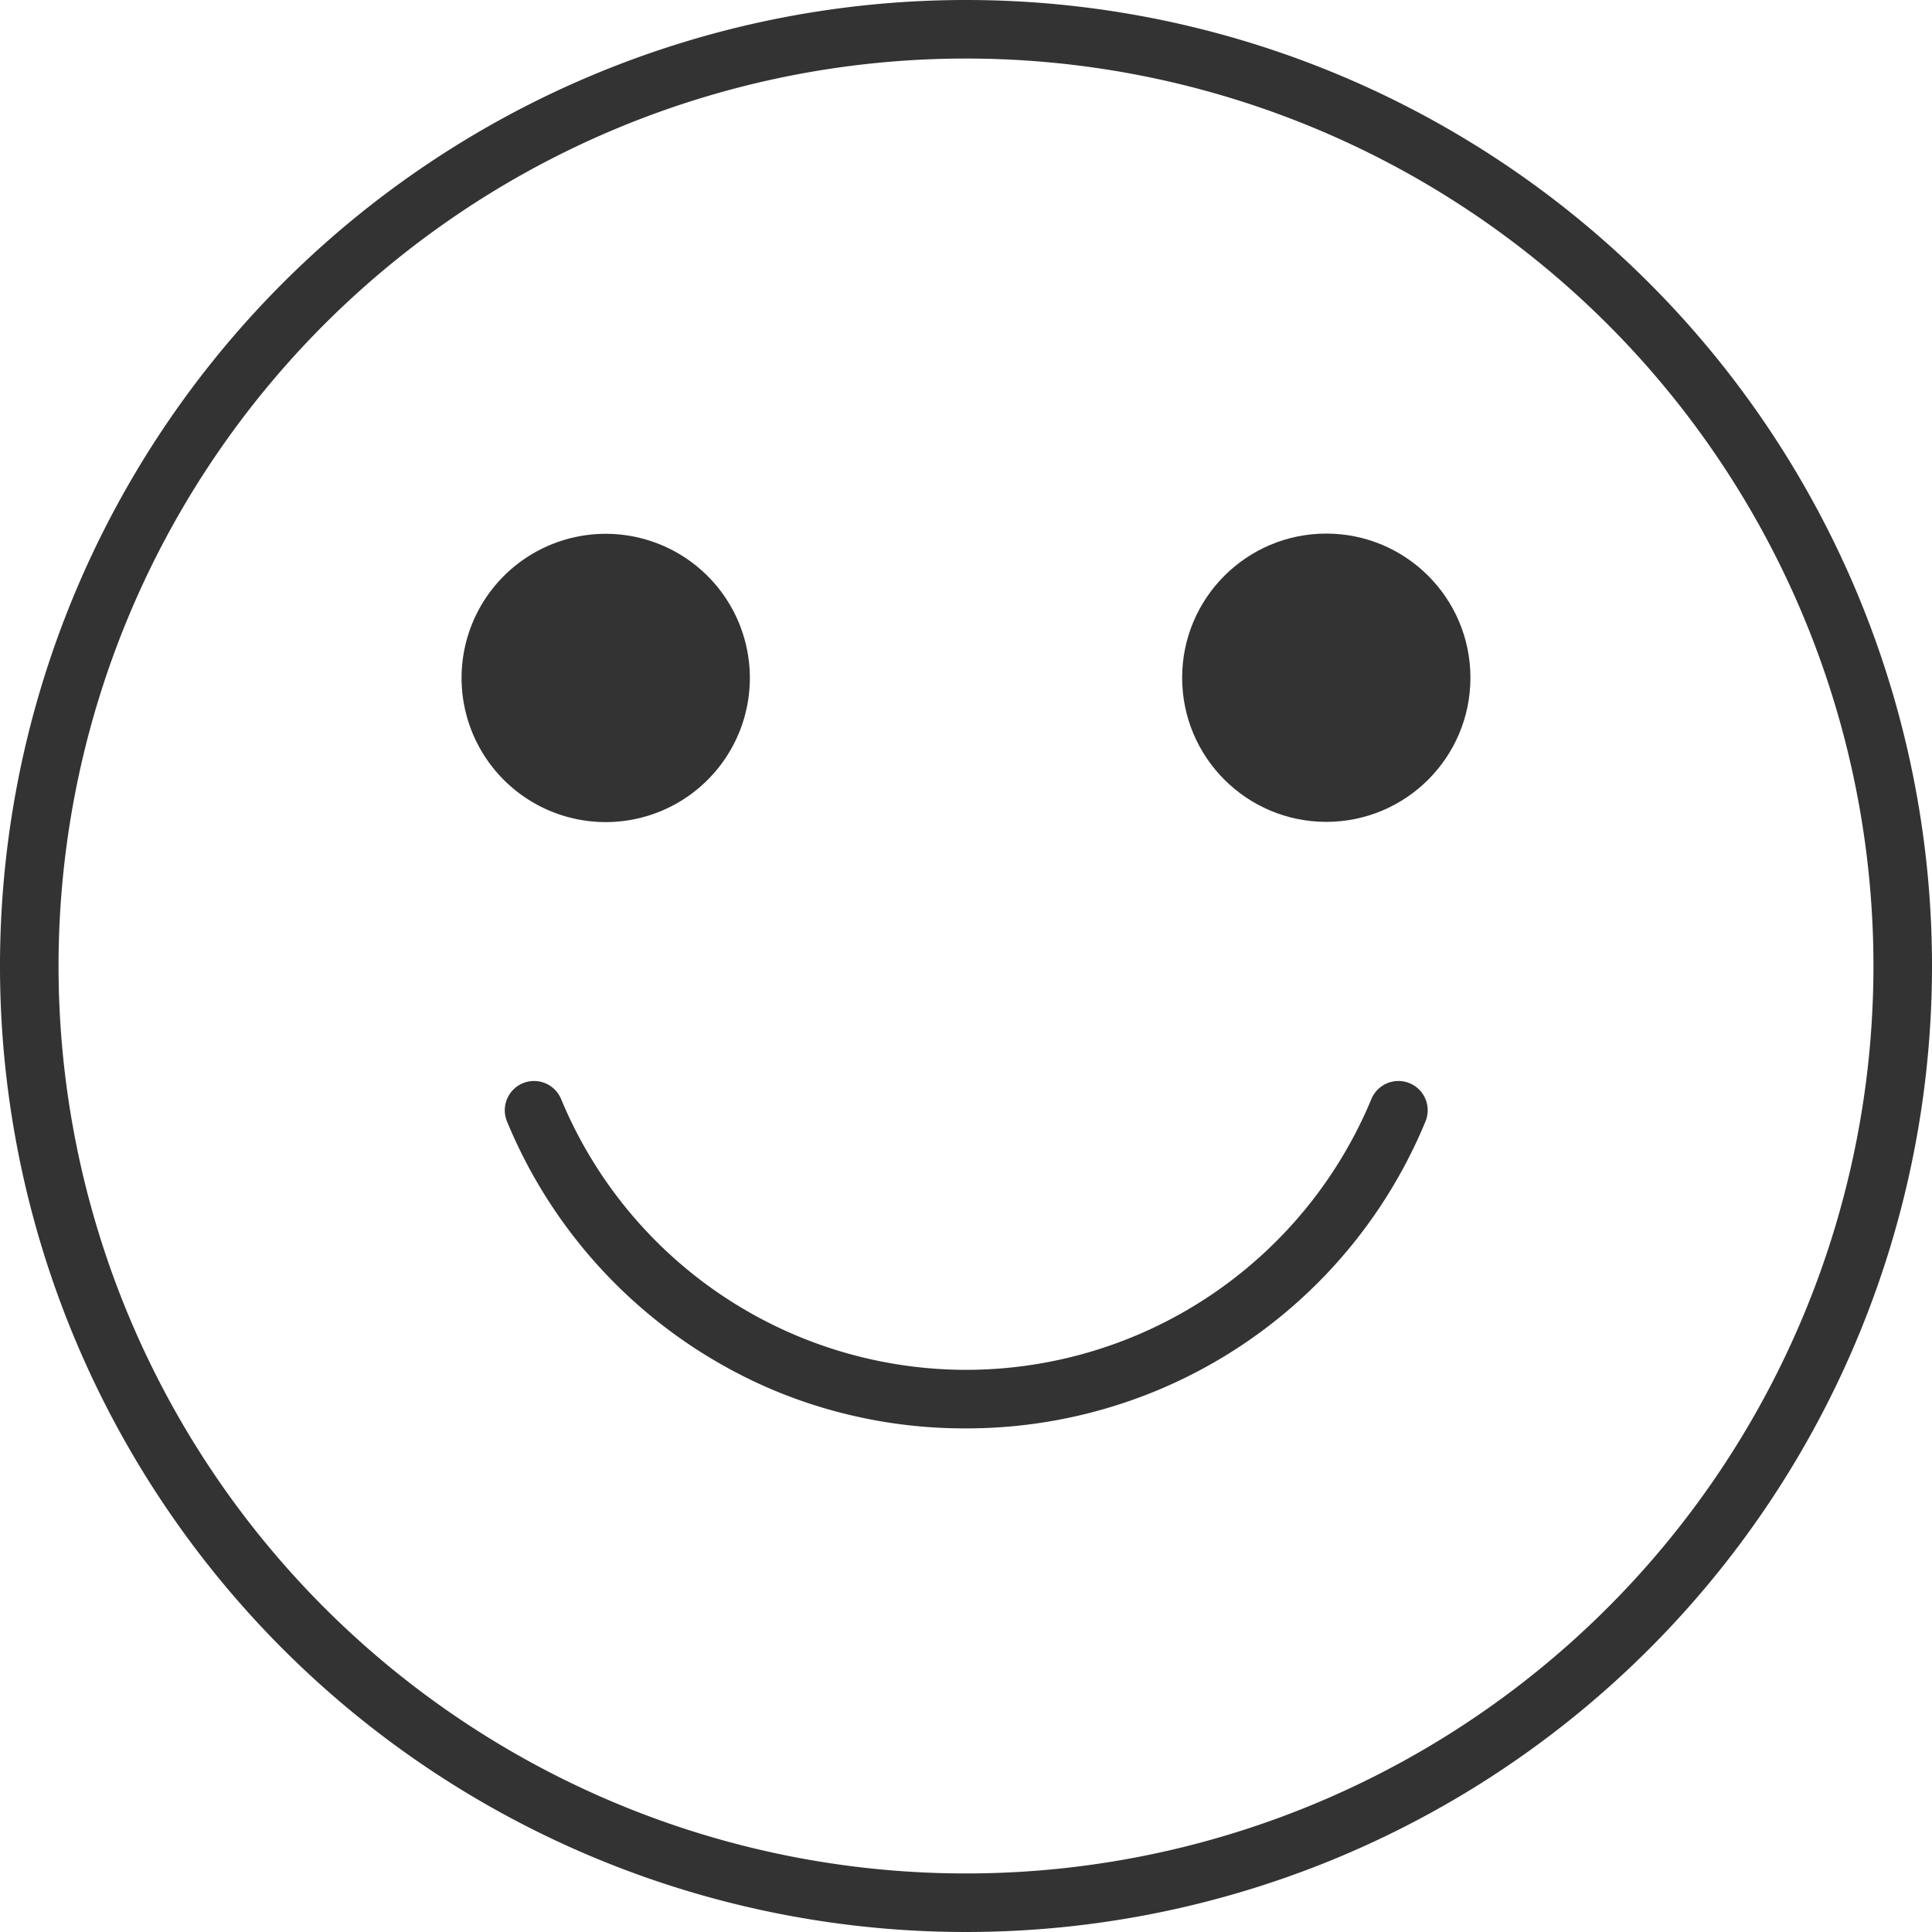 <svg xmlns="http://www.w3.org/2000/svg" width="16.5" height="16.5" viewBox="0 0 16.5 16.5">
    <g id="account" transform="translate(-17.25 -17.25)">
        <path id="Caminho_211" data-name="Caminho 211" d="M33.5,25.5a8,8,0,1,1-8-8A8,8,0,0,1,33.5,25.5Z" fill="none"
            stroke="#333" stroke-linecap="round" stroke-linejoin="round" stroke-miterlimit="10" stroke-width="0.5" />
        <path id="Caminho_212" data-name="Caminho 212"
            d="M34.961,36.229A1.231,1.231,0,1,1,33.73,35,1.231,1.231,0,0,1,34.961,36.229Z"
            transform="translate(-11.307 -13.191)" fill="#333" />
        <circle id="Elipse_40" data-name="Elipse 40" cx="1.231" cy="1.231" r="1.231"
            transform="translate(27.346 21.807)" fill="#333" />
        <path id="Caminho_213" data-name="Caminho 213"
            d="M42.382,55a4,4,0,0,1-3.693,2.467,3.977,3.977,0,0,1-1.53-.3A4,4,0,0,1,35,55a4,4,0,0,0,2.164,2.163,4,4,0,0,0,3.059,0A3.991,3.991,0,0,0,42.382,55Z"
            transform="translate(-13.189 -28.268)" fill="none" stroke="#333" stroke-linecap="round"
            stroke-linejoin="round" stroke-miterlimit="10" stroke-width="0.5" />
    </g>
</svg>